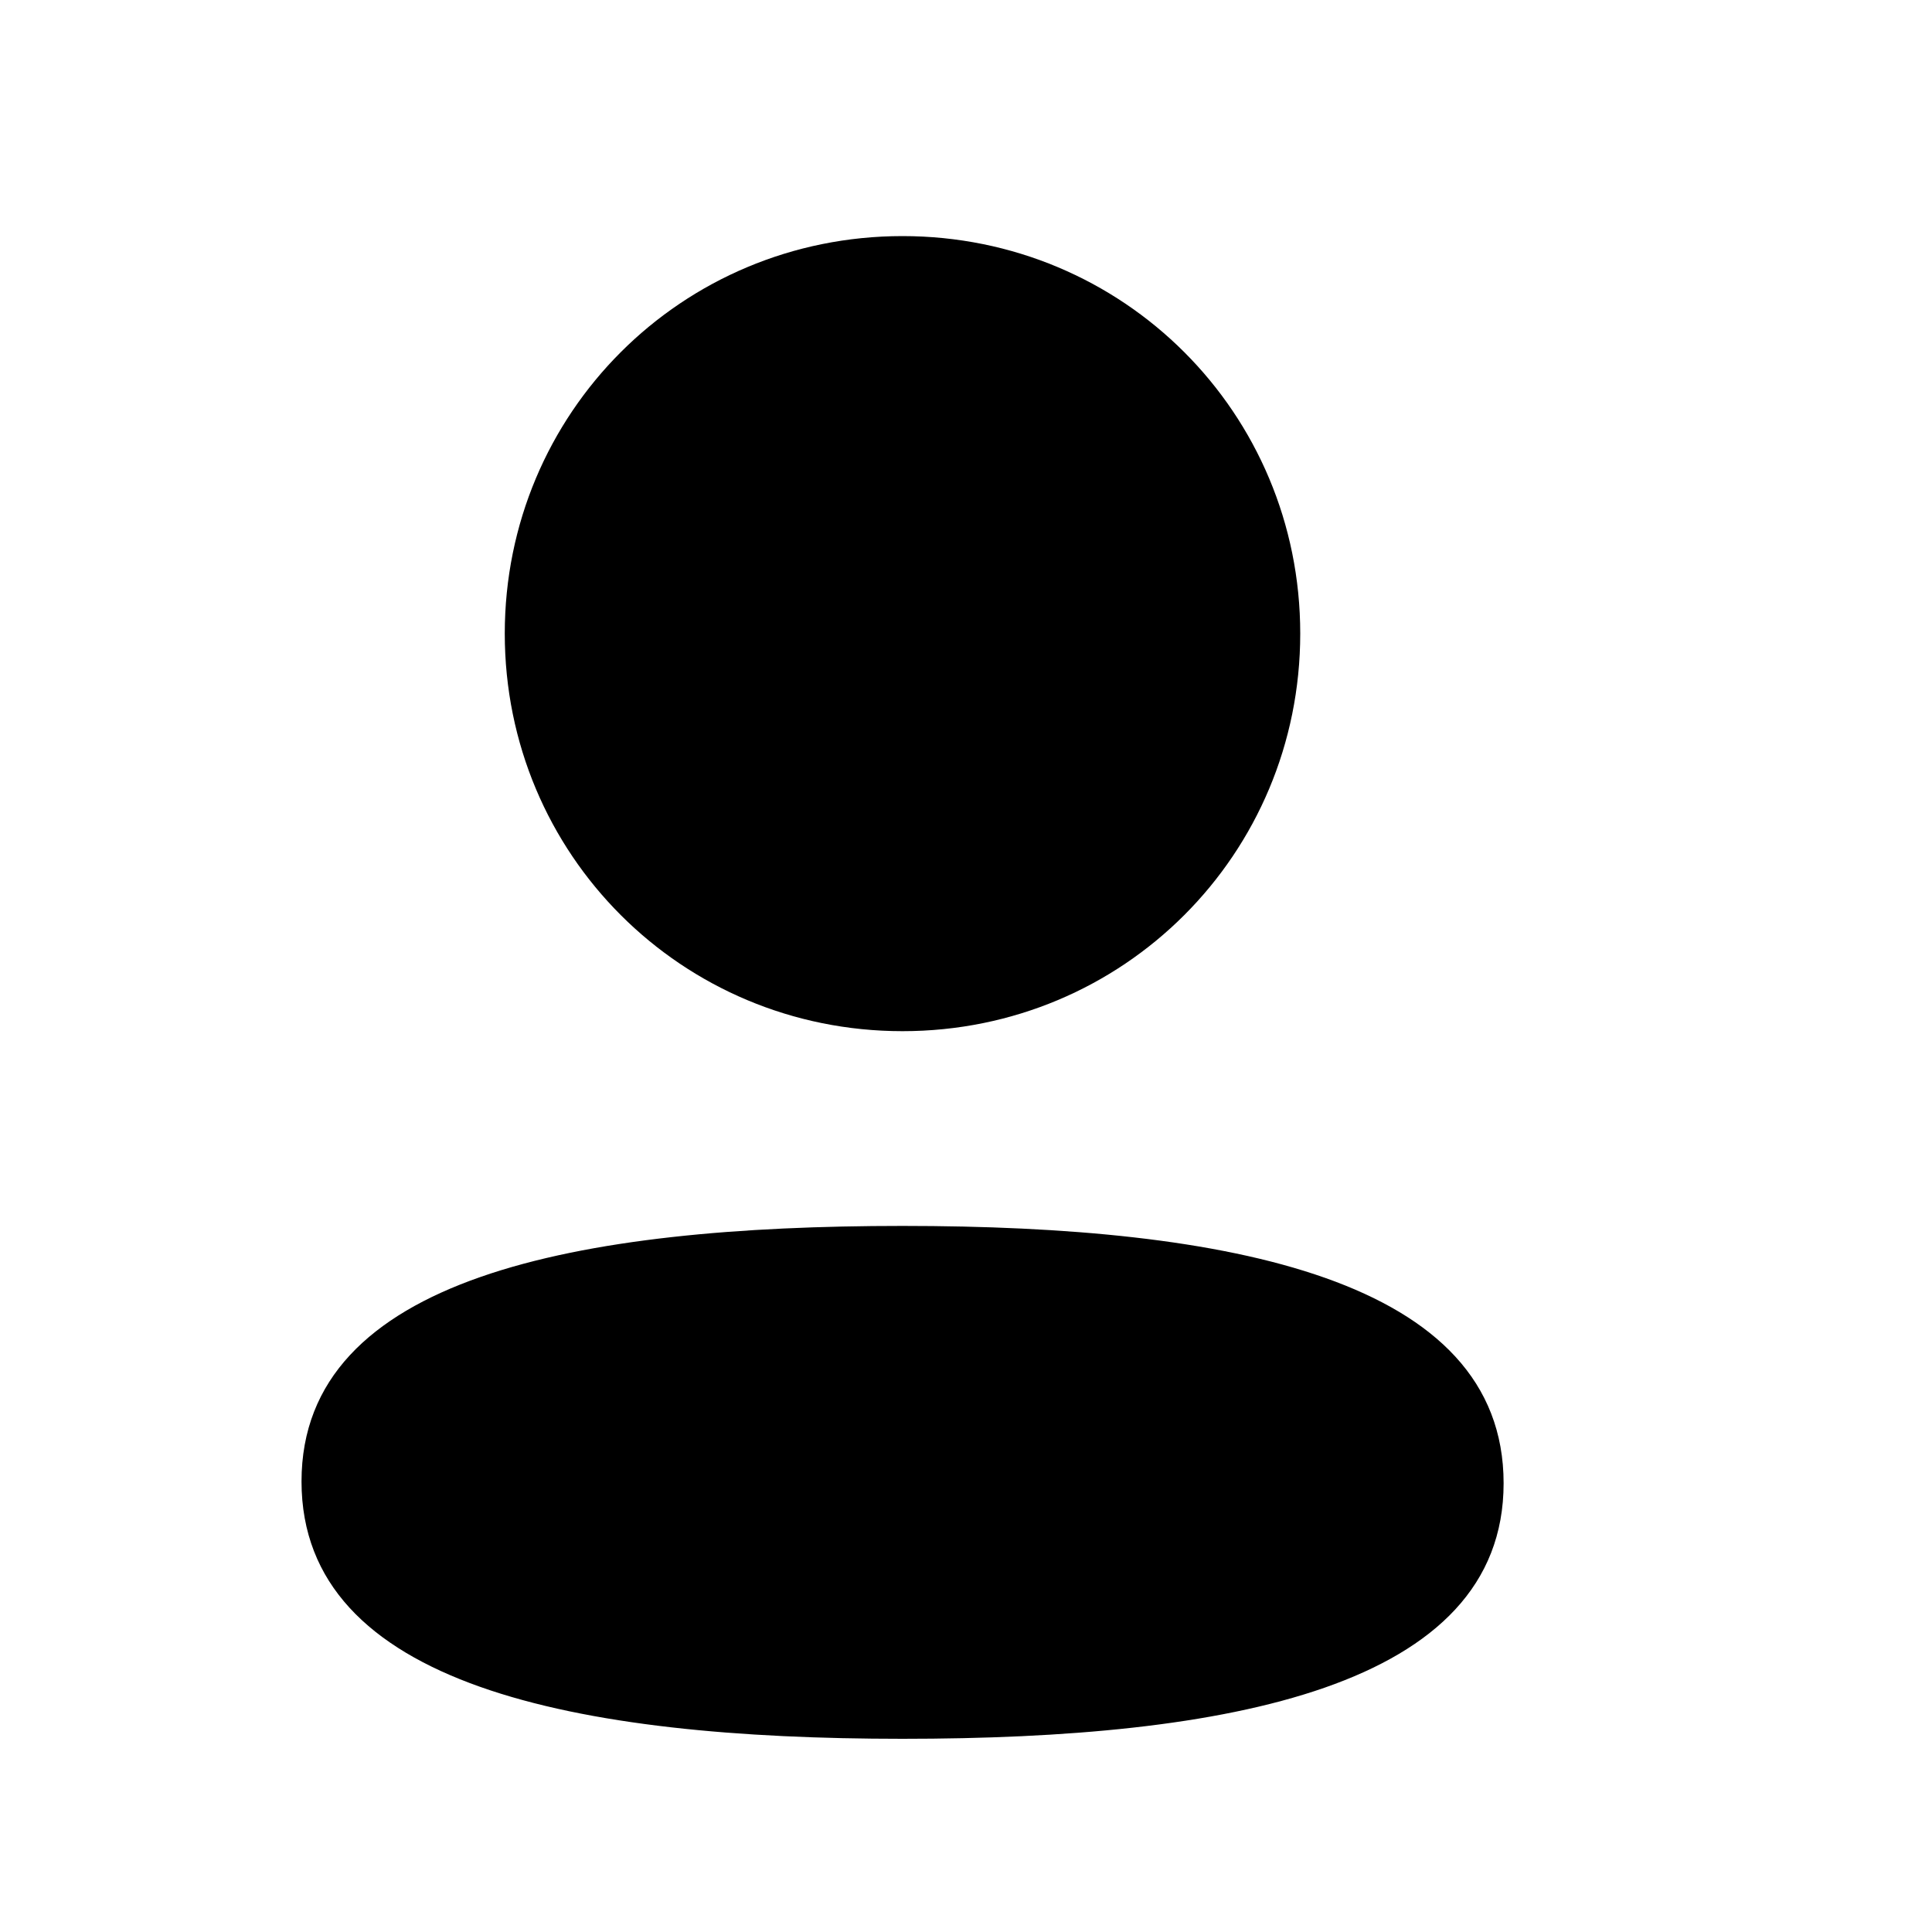 <svg width="15" height="15" viewBox="0 0 15 15" fill="none" xmlns="http://www.w3.org/2000/svg">
<path fill-rule="evenodd" clip-rule="evenodd" d="M10.095 4.919C10.095 6.633 8.722 8.006 7.007 8.006C5.293 8.006 3.919 6.633 3.919 4.919C3.919 3.206 5.293 1.833 7.007 1.833C8.722 1.833 10.095 3.206 10.095 4.919ZM7.007 13.5C4.477 13.5 2.341 13.088 2.341 11.502C2.341 9.914 4.49 9.518 7.007 9.518C9.538 9.518 11.674 9.929 11.674 11.516C11.674 13.103 9.524 13.5 7.007 13.5Z" fill="black"/>
</svg>
